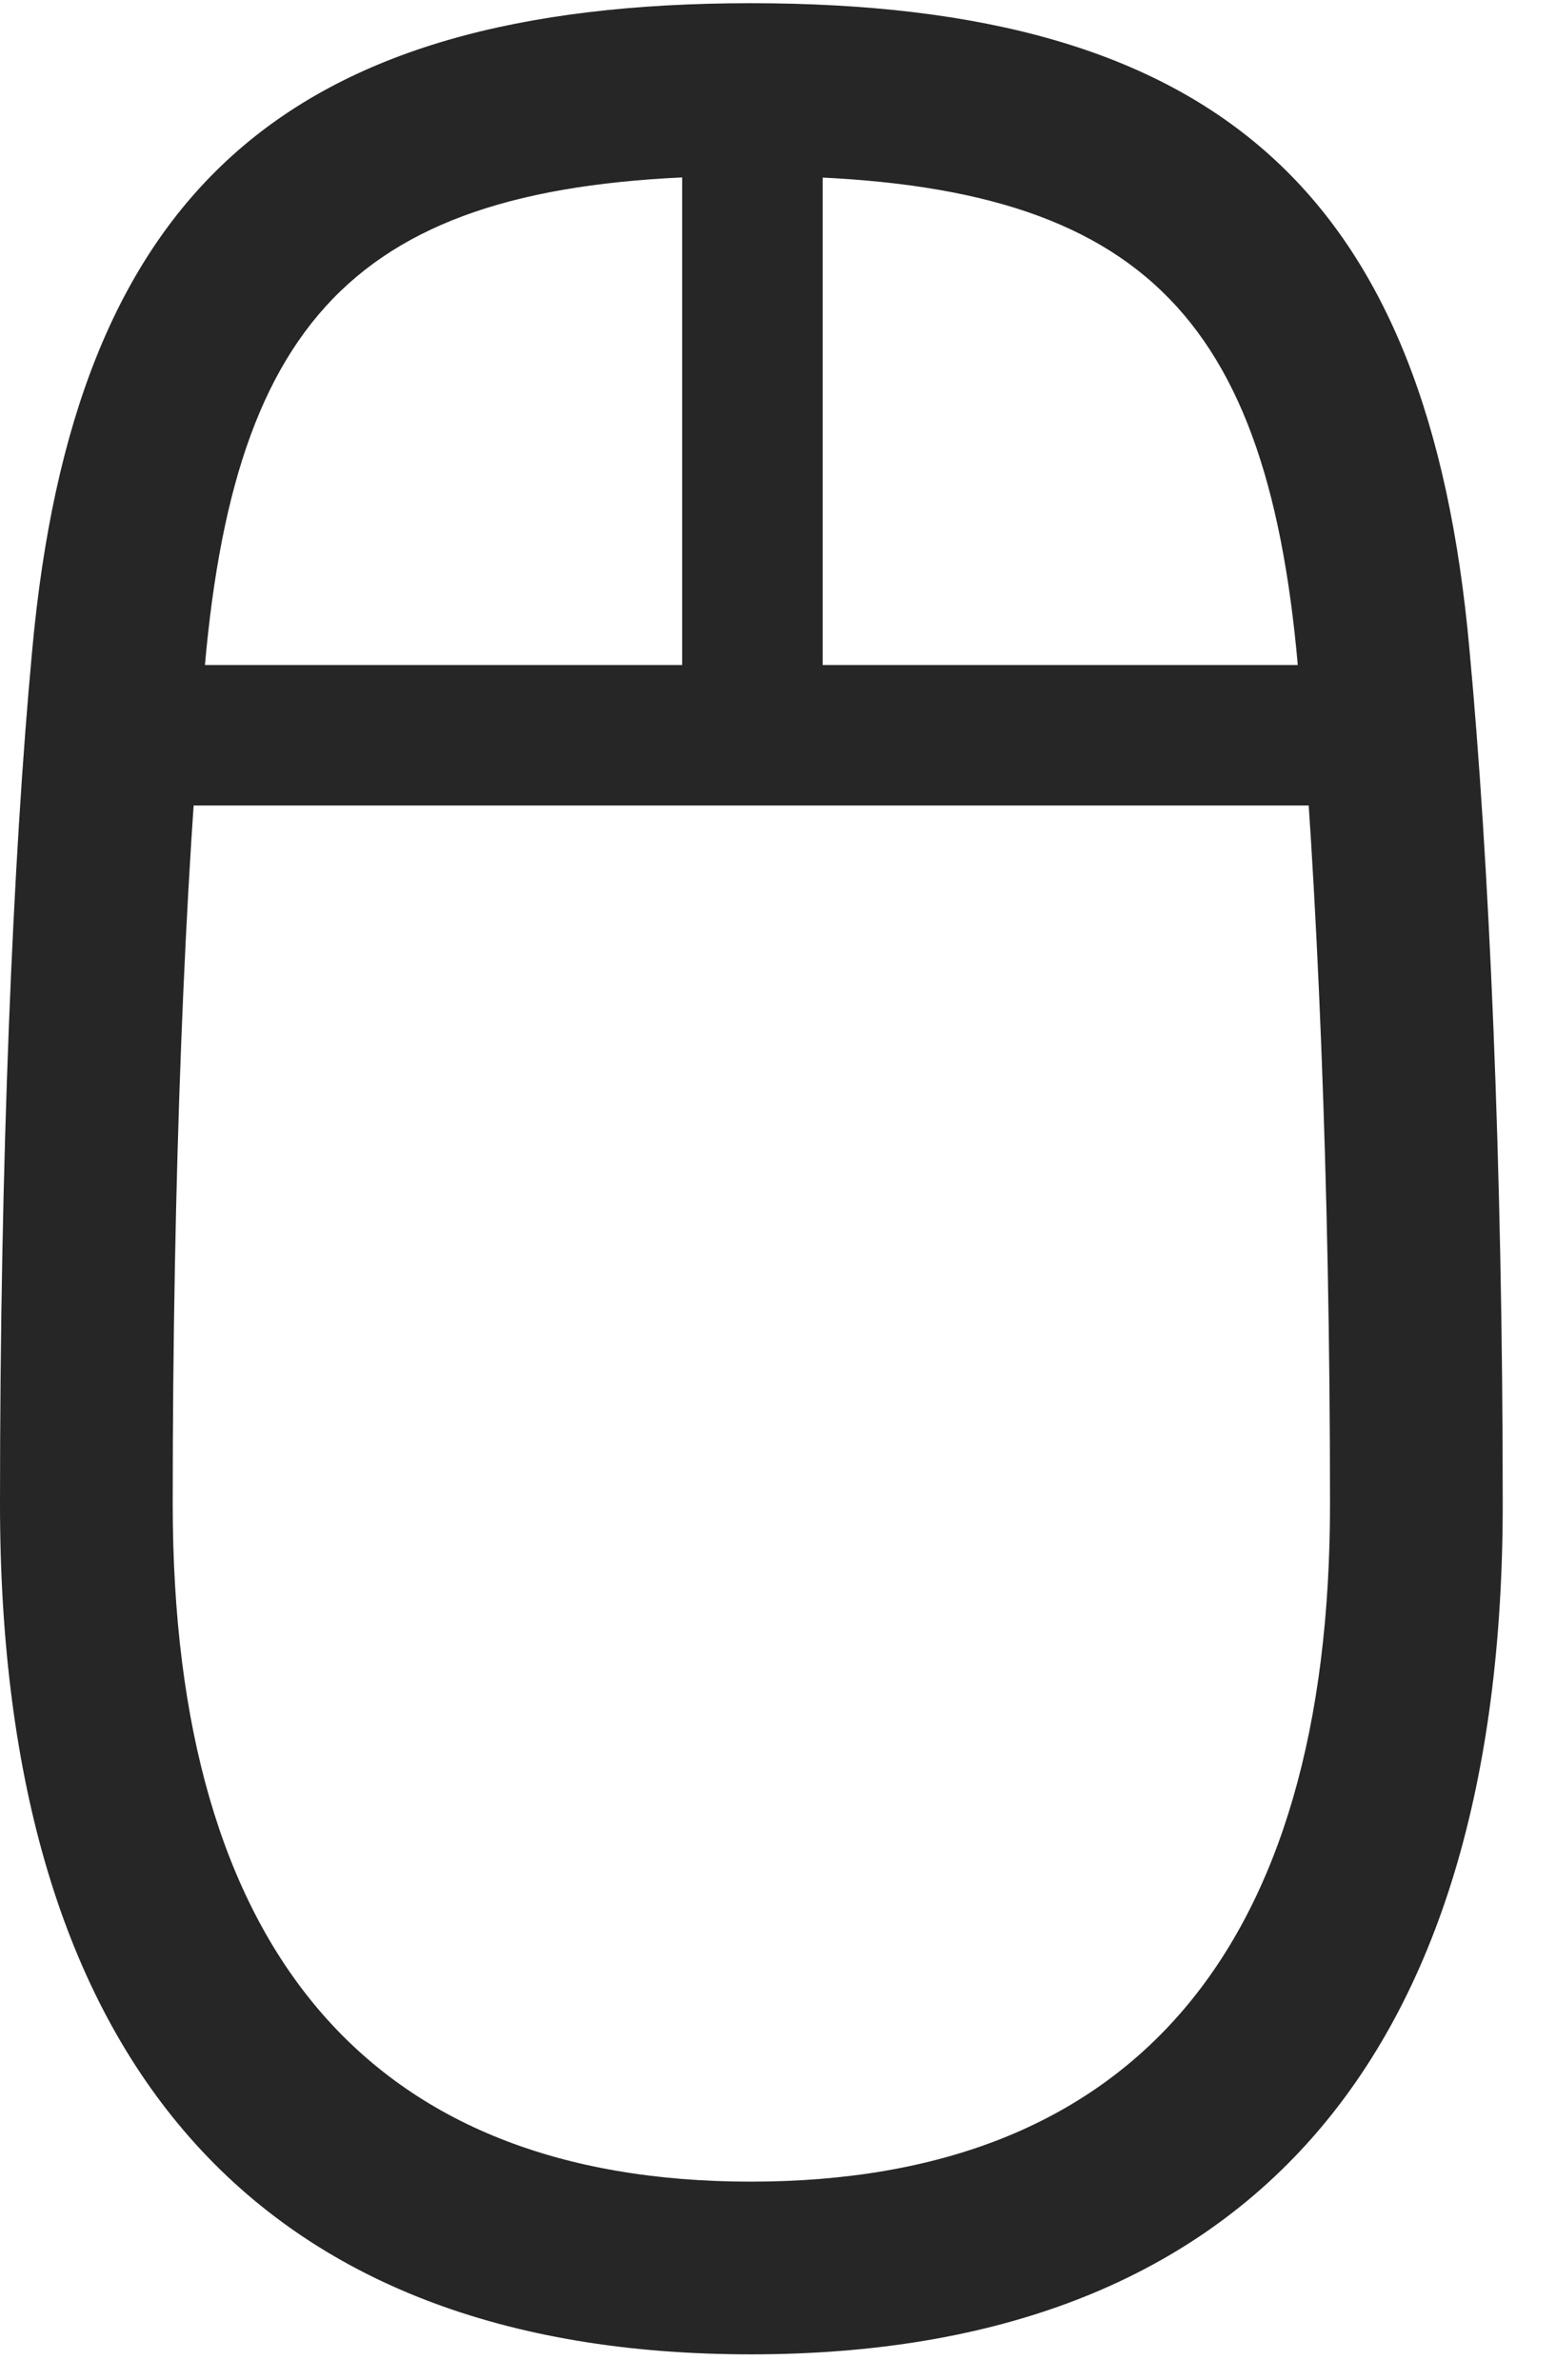 <svg width="17" height="26" viewBox="0 0 17 26" fill="none" xmlns="http://www.w3.org/2000/svg">
<path d="M8.203 25.723C13.594 25.723 16.418 22.523 16.418 16.43C16.418 12.691 16.266 9.363 16.055 7.102C15.609 2.109 13.301 0.035 8.203 0.035C3.117 0.035 0.809 2.109 0.352 7.102C0.141 9.363 0 12.691 0 16.43C0 22.523 2.812 25.723 8.203 25.723ZM8.203 23.836C4.043 23.836 1.887 21.305 1.887 16.43C1.887 12.914 2.016 9.609 2.238 7.277C2.59 3.281 4.078 1.922 8.203 1.922C12.328 1.922 13.828 3.281 14.18 7.277C14.391 9.609 14.531 12.914 14.531 16.43C14.531 21.305 12.363 23.836 8.203 23.836ZM1.418 8.801H15.012V7.266H1.418V8.801ZM7.453 8.027L8.988 8.039V1.242L7.453 1.23V8.027Z" fill="black" fill-opacity="0.85"/>
</svg>
